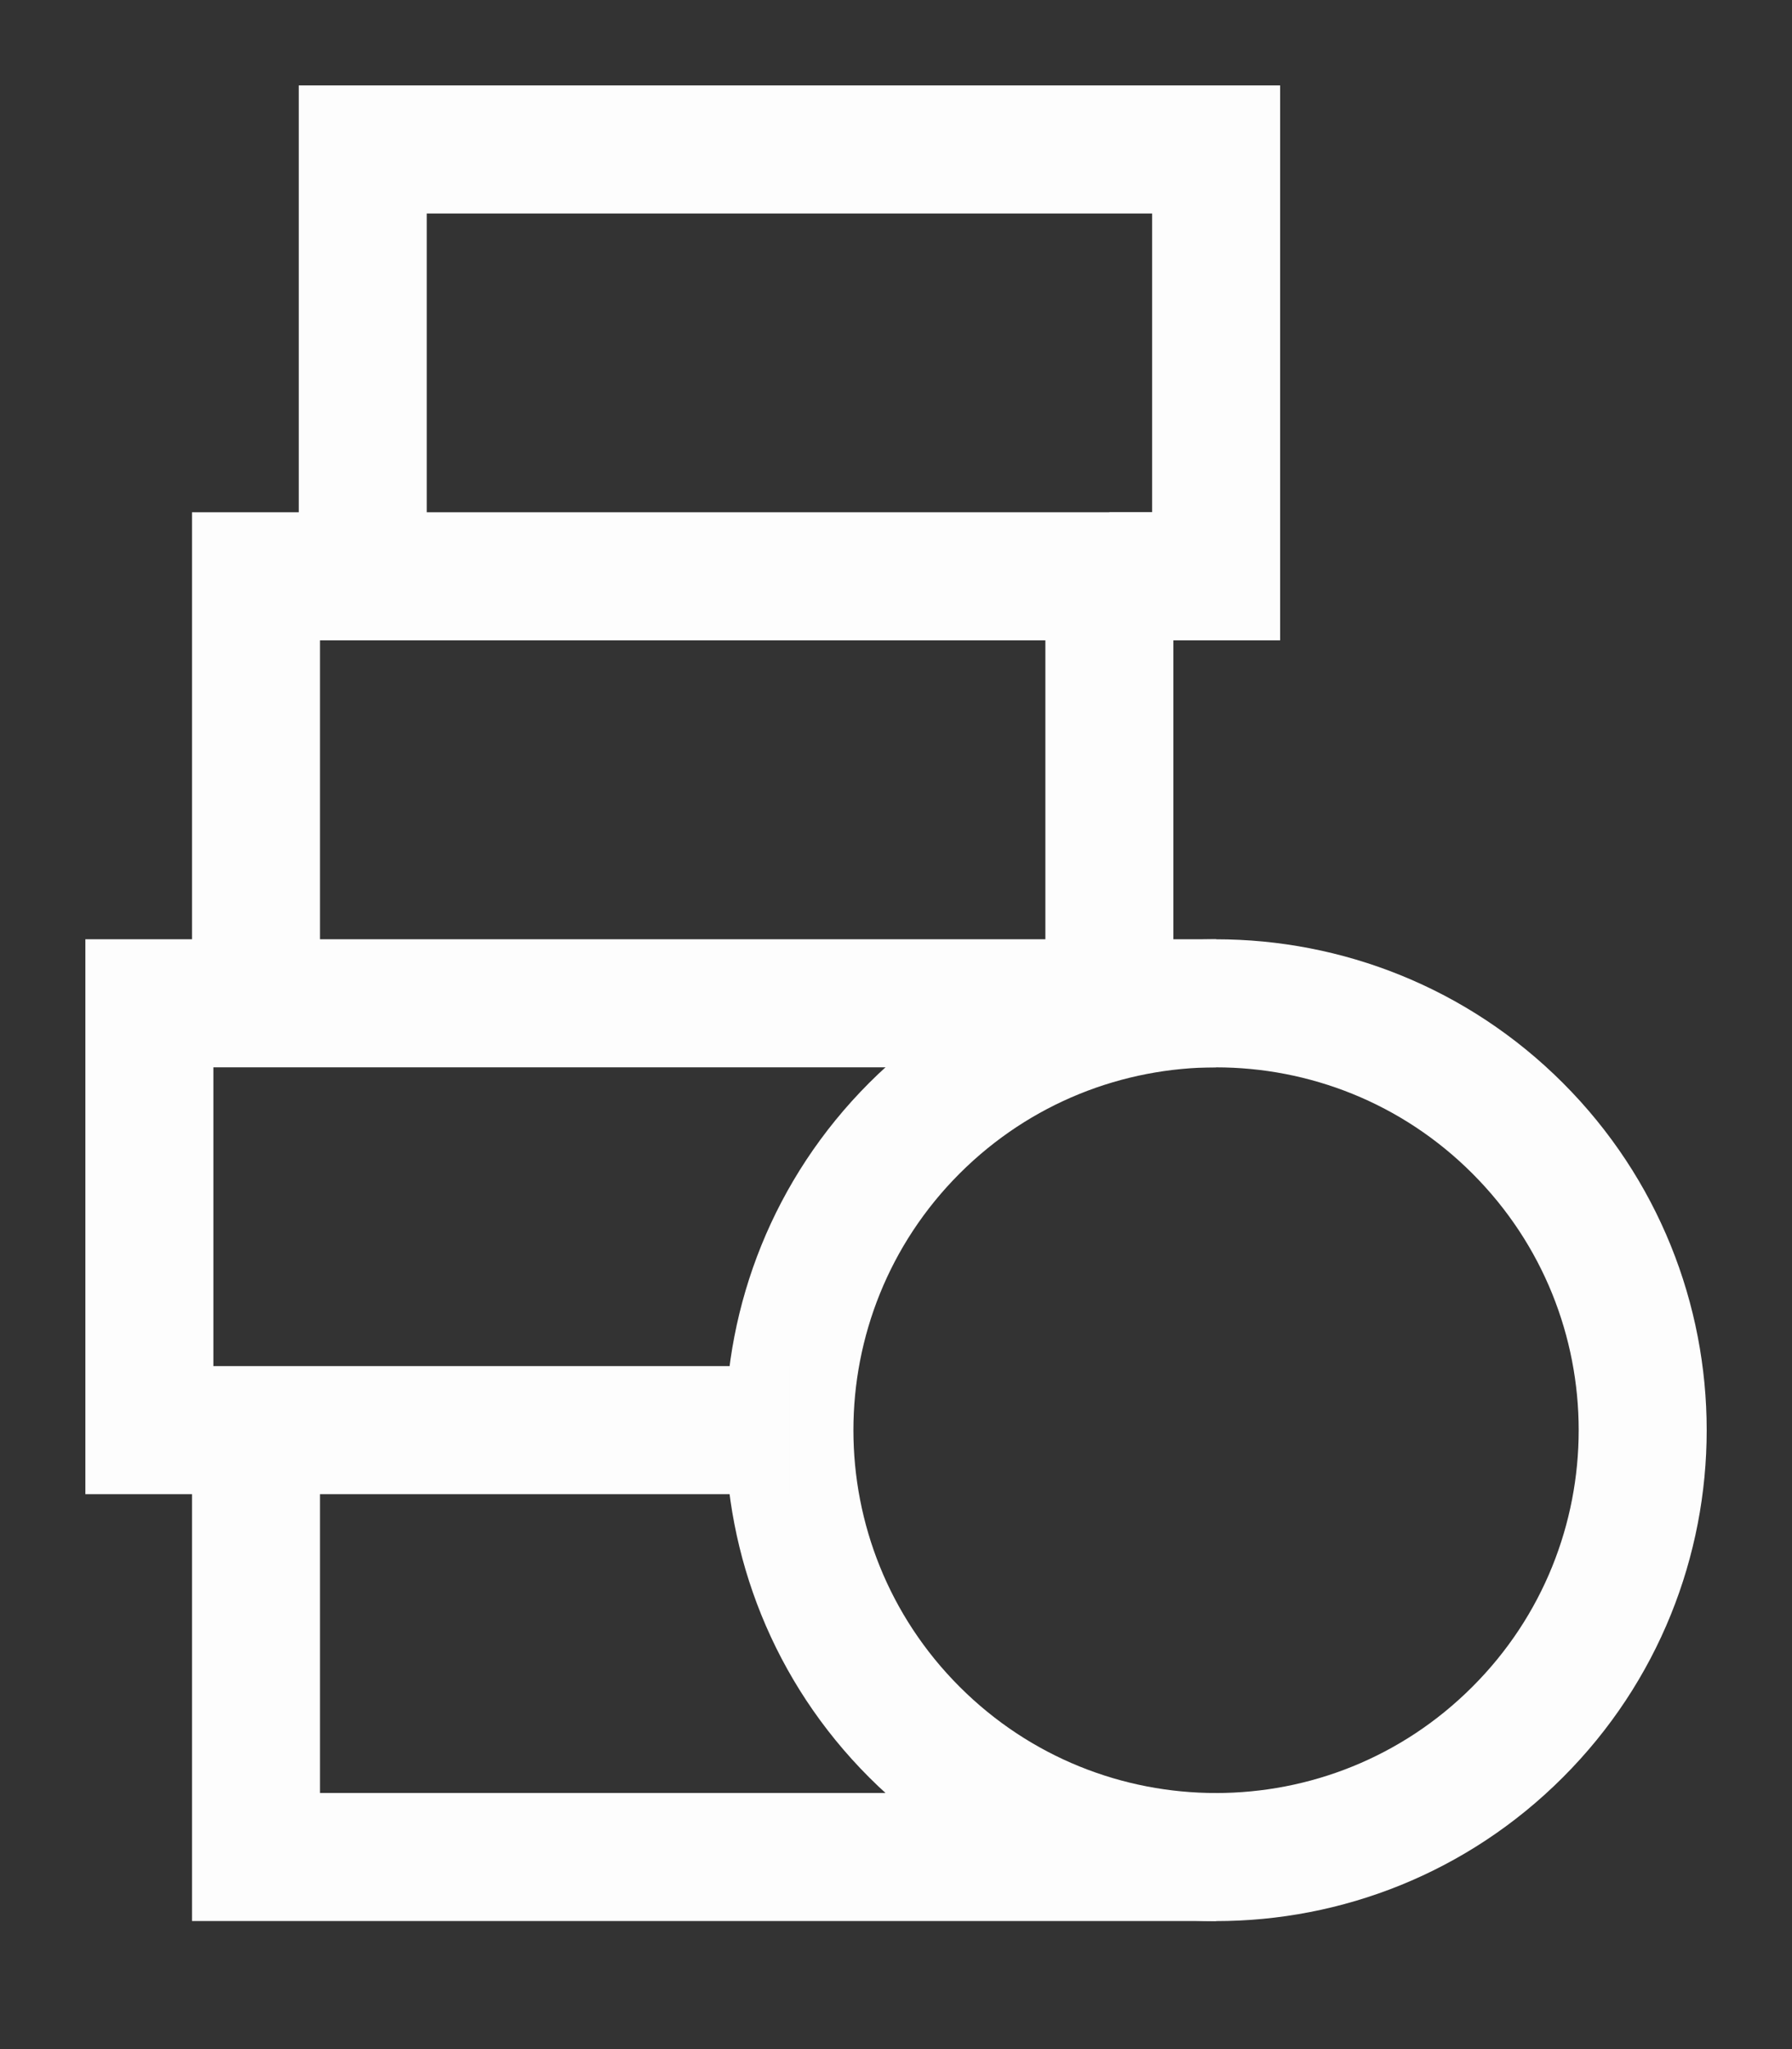 <svg width="14" height="16" viewBox="0 0 14 16" fill="none" xmlns="http://www.w3.org/2000/svg">
<rect x="0" y="0" width="14" height="16" fill="#333333" stroke="none"/>
<g id="Group">
<g id="Group_2">
<path id="Path" d="M2 7.833V4.5H8.667V7.833" stroke="#FDFDFD" strokeWidth="1.2" strokeLinecap="round" strokeLinejoin="round"/>
<path id="Path_2" d="M8.667 4.5H9.501V1.167H2.834V4.5" stroke="#FDFDFD" strokeWidth="1.2" strokeLinecap="round" strokeLinejoin="round"/>
<path id="Path_3" d="M11.857 8.81C13.159 10.112 13.159 12.223 11.857 13.524C10.556 14.826 8.445 14.826 7.143 13.524C5.842 12.223 5.842 10.112 7.143 8.81C8.445 7.509 10.556 7.509 11.857 8.81" stroke="#FDFDFD" strokeWidth="1.2" strokeLinecap="round" strokeLinejoin="round"/>
<path id="Path_4" d="M2 11.167V14.5H9.5" stroke="#FDFDFD" strokeWidth="1.2" strokeLinecap="round" strokeLinejoin="round"/>
<path id="Path_5" d="M9.5 7.834H1.167V11.167H6.167" stroke="#FDFDFD" strokeWidth="1.2" strokeLinecap="round" strokeLinejoin="round"/>
</g>
</g>
</svg>
